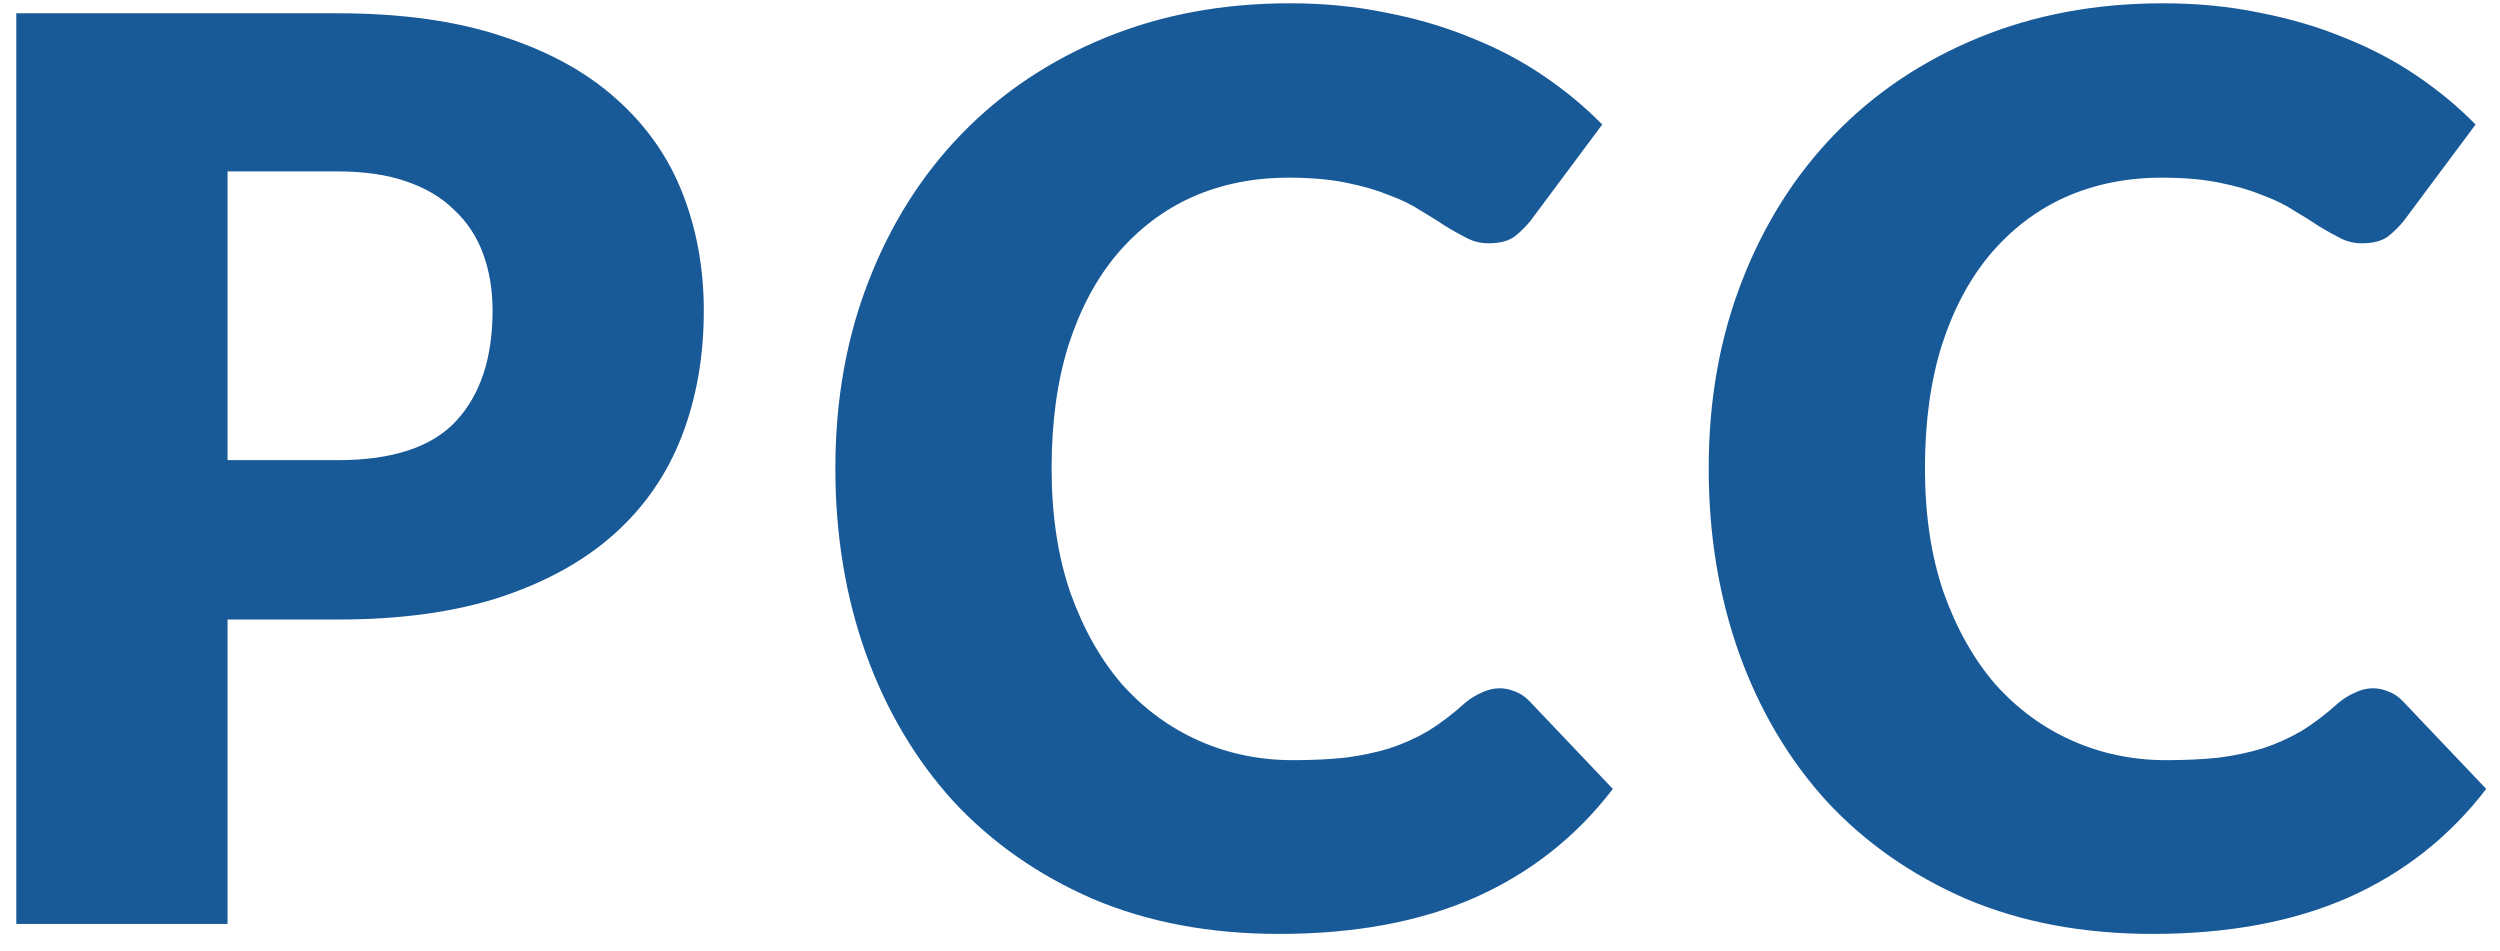 <svg width="92" height="35" viewBox="0 0 92 35" fill="none" xmlns="http://www.w3.org/2000/svg">
<path d="M12.422 16.934C14.446 16.934 15.903 16.451 16.792 15.485C17.681 14.519 18.126 13.17 18.126 11.437C18.126 10.67 18.011 9.973 17.781 9.344C17.551 8.715 17.198 8.179 16.723 7.734C16.263 7.274 15.673 6.921 14.952 6.676C14.247 6.431 13.403 6.308 12.422 6.308H8.374V16.934H12.422ZM12.422 0.489C14.784 0.489 16.808 0.773 18.494 1.34C20.196 1.892 21.591 2.659 22.68 3.64C23.784 4.621 24.597 5.779 25.118 7.113C25.64 8.447 25.9 9.888 25.9 11.437C25.9 13.108 25.632 14.642 25.095 16.037C24.558 17.432 23.738 18.628 22.634 19.625C21.53 20.622 20.127 21.404 18.425 21.971C16.738 22.523 14.738 22.799 12.422 22.799H8.374V34H0.6V0.489H12.422ZM55.19 25.329C55.374 25.329 55.558 25.367 55.742 25.444C55.926 25.505 56.103 25.62 56.271 25.789L59.353 29.032C58.004 30.795 56.31 32.129 54.27 33.034C52.246 33.923 49.847 34.368 47.071 34.368C44.526 34.368 42.241 33.939 40.217 33.08C38.209 32.206 36.499 31.01 35.088 29.492C33.693 27.959 32.62 26.149 31.868 24.064C31.117 21.963 30.741 19.686 30.741 17.233C30.741 14.734 31.148 12.441 31.96 10.356C32.773 8.255 33.915 6.446 35.387 4.928C36.859 3.41 38.623 2.229 40.677 1.386C42.732 0.543 44.994 0.121 47.462 0.121C48.72 0.121 49.9 0.236 51.004 0.466C52.124 0.681 53.166 0.987 54.132 1.386C55.098 1.769 55.988 2.237 56.8 2.789C57.613 3.341 58.334 3.939 58.962 4.583L56.34 8.102C56.172 8.317 55.972 8.516 55.742 8.7C55.512 8.869 55.19 8.953 54.776 8.953C54.5 8.953 54.24 8.892 53.994 8.769C53.749 8.646 53.488 8.501 53.212 8.332C52.936 8.148 52.63 7.956 52.292 7.757C51.97 7.542 51.579 7.351 51.119 7.182C50.675 6.998 50.146 6.845 49.532 6.722C48.934 6.599 48.229 6.538 47.416 6.538C46.128 6.538 44.948 6.776 43.874 7.251C42.816 7.726 41.896 8.424 41.114 9.344C40.348 10.249 39.75 11.368 39.32 12.702C38.906 14.021 38.699 15.531 38.699 17.233C38.699 18.95 38.929 20.476 39.389 21.81C39.865 23.144 40.501 24.271 41.298 25.191C42.111 26.096 43.054 26.786 44.127 27.261C45.201 27.736 46.351 27.974 47.577 27.974C48.283 27.974 48.927 27.943 49.509 27.882C50.092 27.805 50.636 27.69 51.142 27.537C51.648 27.368 52.124 27.154 52.568 26.893C53.013 26.617 53.465 26.272 53.925 25.858C54.109 25.705 54.309 25.582 54.523 25.49C54.738 25.383 54.96 25.329 55.19 25.329ZM87.329 25.329C87.513 25.329 87.697 25.367 87.881 25.444C88.065 25.505 88.242 25.62 88.41 25.789L91.492 29.032C90.143 30.795 88.449 32.129 86.409 33.034C84.385 33.923 81.986 34.368 79.21 34.368C76.665 34.368 74.38 33.939 72.356 33.08C70.348 32.206 68.638 31.01 67.227 29.492C65.832 27.959 64.759 26.149 64.007 24.064C63.256 21.963 62.88 19.686 62.88 17.233C62.88 14.734 63.287 12.441 64.099 10.356C64.912 8.255 66.054 6.446 67.526 4.928C68.998 3.41 70.762 2.229 72.816 1.386C74.871 0.543 77.133 0.121 79.601 0.121C80.859 0.121 82.039 0.236 83.143 0.466C84.263 0.681 85.305 0.987 86.271 1.386C87.237 1.769 88.127 2.237 88.939 2.789C89.752 3.341 90.473 3.939 91.101 4.583L88.479 8.102C88.311 8.317 88.111 8.516 87.881 8.7C87.651 8.869 87.329 8.953 86.915 8.953C86.639 8.953 86.379 8.892 86.133 8.769C85.888 8.646 85.627 8.501 85.351 8.332C85.075 8.148 84.769 7.956 84.431 7.757C84.109 7.542 83.718 7.351 83.258 7.182C82.814 6.998 82.285 6.845 81.671 6.722C81.073 6.599 80.368 6.538 79.555 6.538C78.267 6.538 77.087 6.776 76.013 7.251C74.955 7.726 74.035 8.424 73.253 9.344C72.487 10.249 71.889 11.368 71.459 12.702C71.045 14.021 70.838 15.531 70.838 17.233C70.838 18.95 71.068 20.476 71.528 21.81C72.004 23.144 72.64 24.271 73.437 25.191C74.25 26.096 75.193 26.786 76.266 27.261C77.34 27.736 78.49 27.974 79.716 27.974C80.422 27.974 81.066 27.943 81.648 27.882C82.231 27.805 82.775 27.69 83.281 27.537C83.787 27.368 84.263 27.154 84.707 26.893C85.152 26.617 85.604 26.272 86.064 25.858C86.248 25.705 86.448 25.582 86.662 25.49C86.877 25.383 87.099 25.329 87.329 25.329Z" fill="#185998"/>
</svg>
